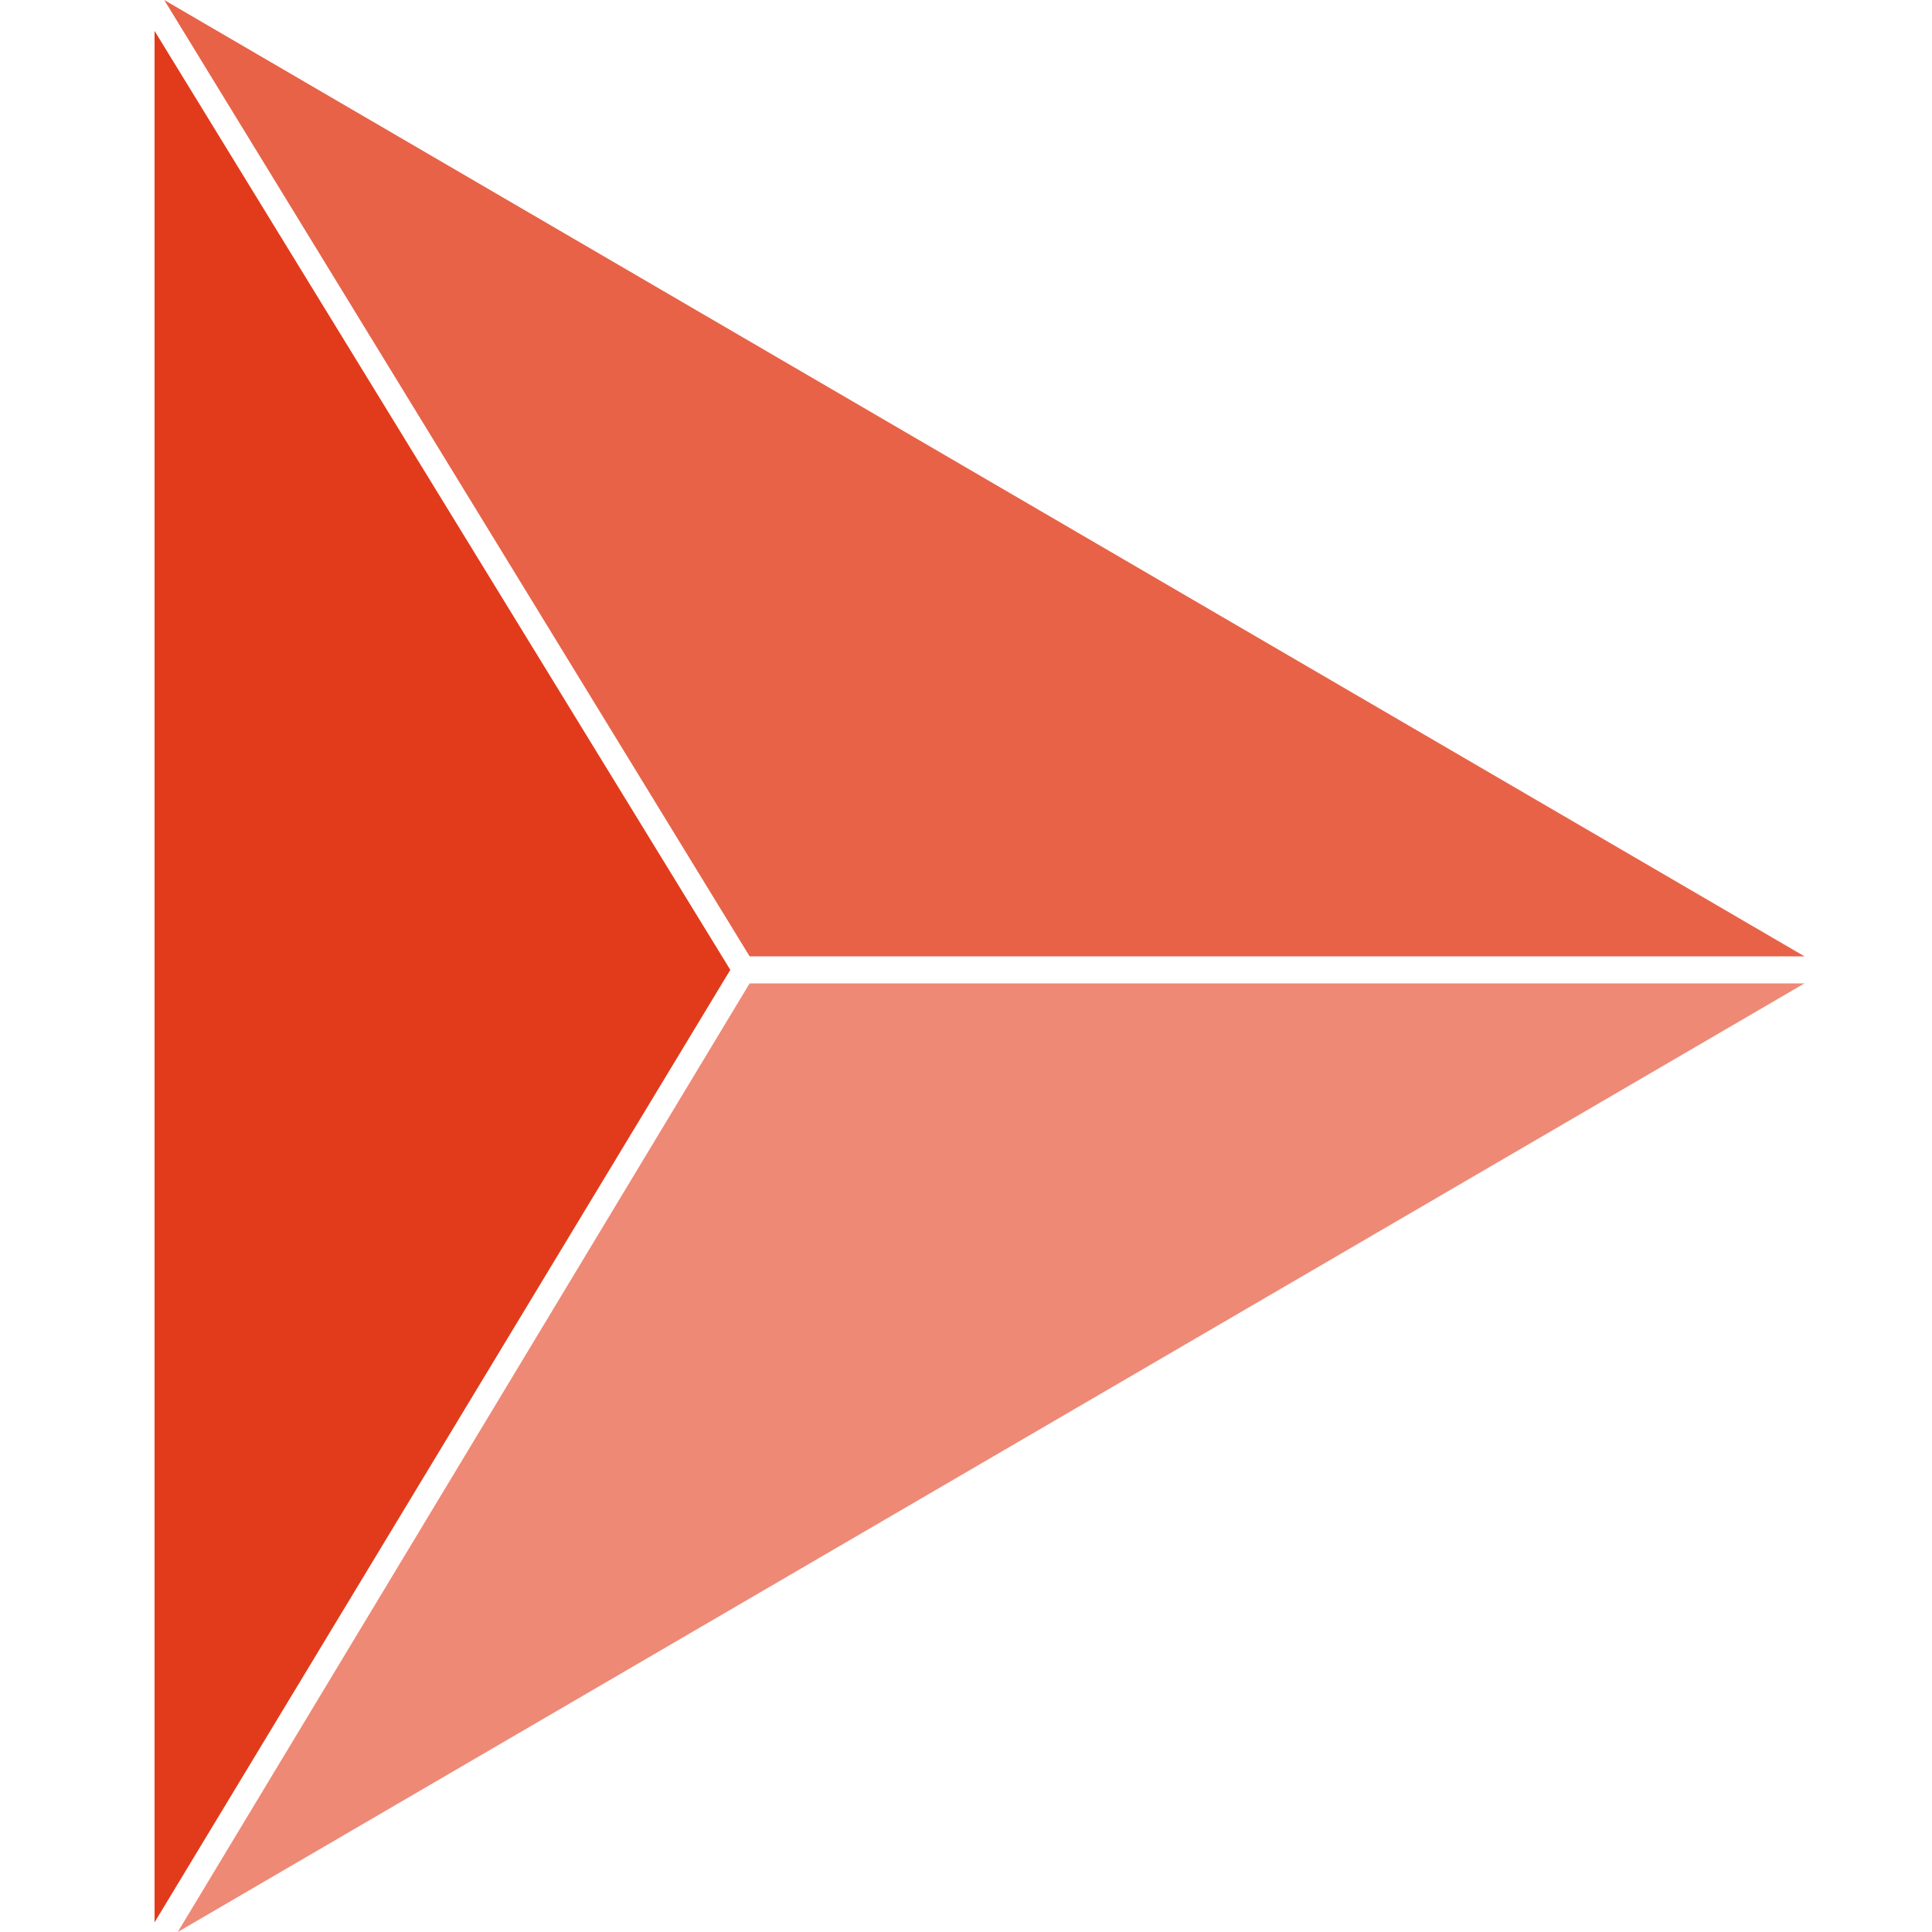 <?xml version="1.0" encoding="utf-8"?>
<!-- Generator: Adobe Illustrator 21.0.0, SVG Export Plug-In . SVG Version: 6.00 Build 0)  -->
<svg version="1.1" id="Layer_2" xmlns="http://www.w3.org/2000/svg" xmlns:xlink="http://www.w3.org/1999/xlink" x="0px" y="0px"
	 viewBox="0 0 100 100" style="enable-background:new 0 0 100 100;" xml:space="preserve">
<style type="text/css">
	.st0{fill:#E23B1B;}
	.st1{fill:#E23B1B;fill-opacity:0.8;}
	.st2{fill:#E23B1B;fill-opacity:0.6;}
</style>
<g>
	<polygon class="st0" points="37.8,50.2 8,1.6 8,99.5 	"/>
	<polygon class="st1" points="38.8,49.5 93.4,49.5 8.5,0 	"/>
	<polygon class="st2" points="38.8,50.9 9.2,100 93.4,50.9 	"/>
</g>
</svg>
